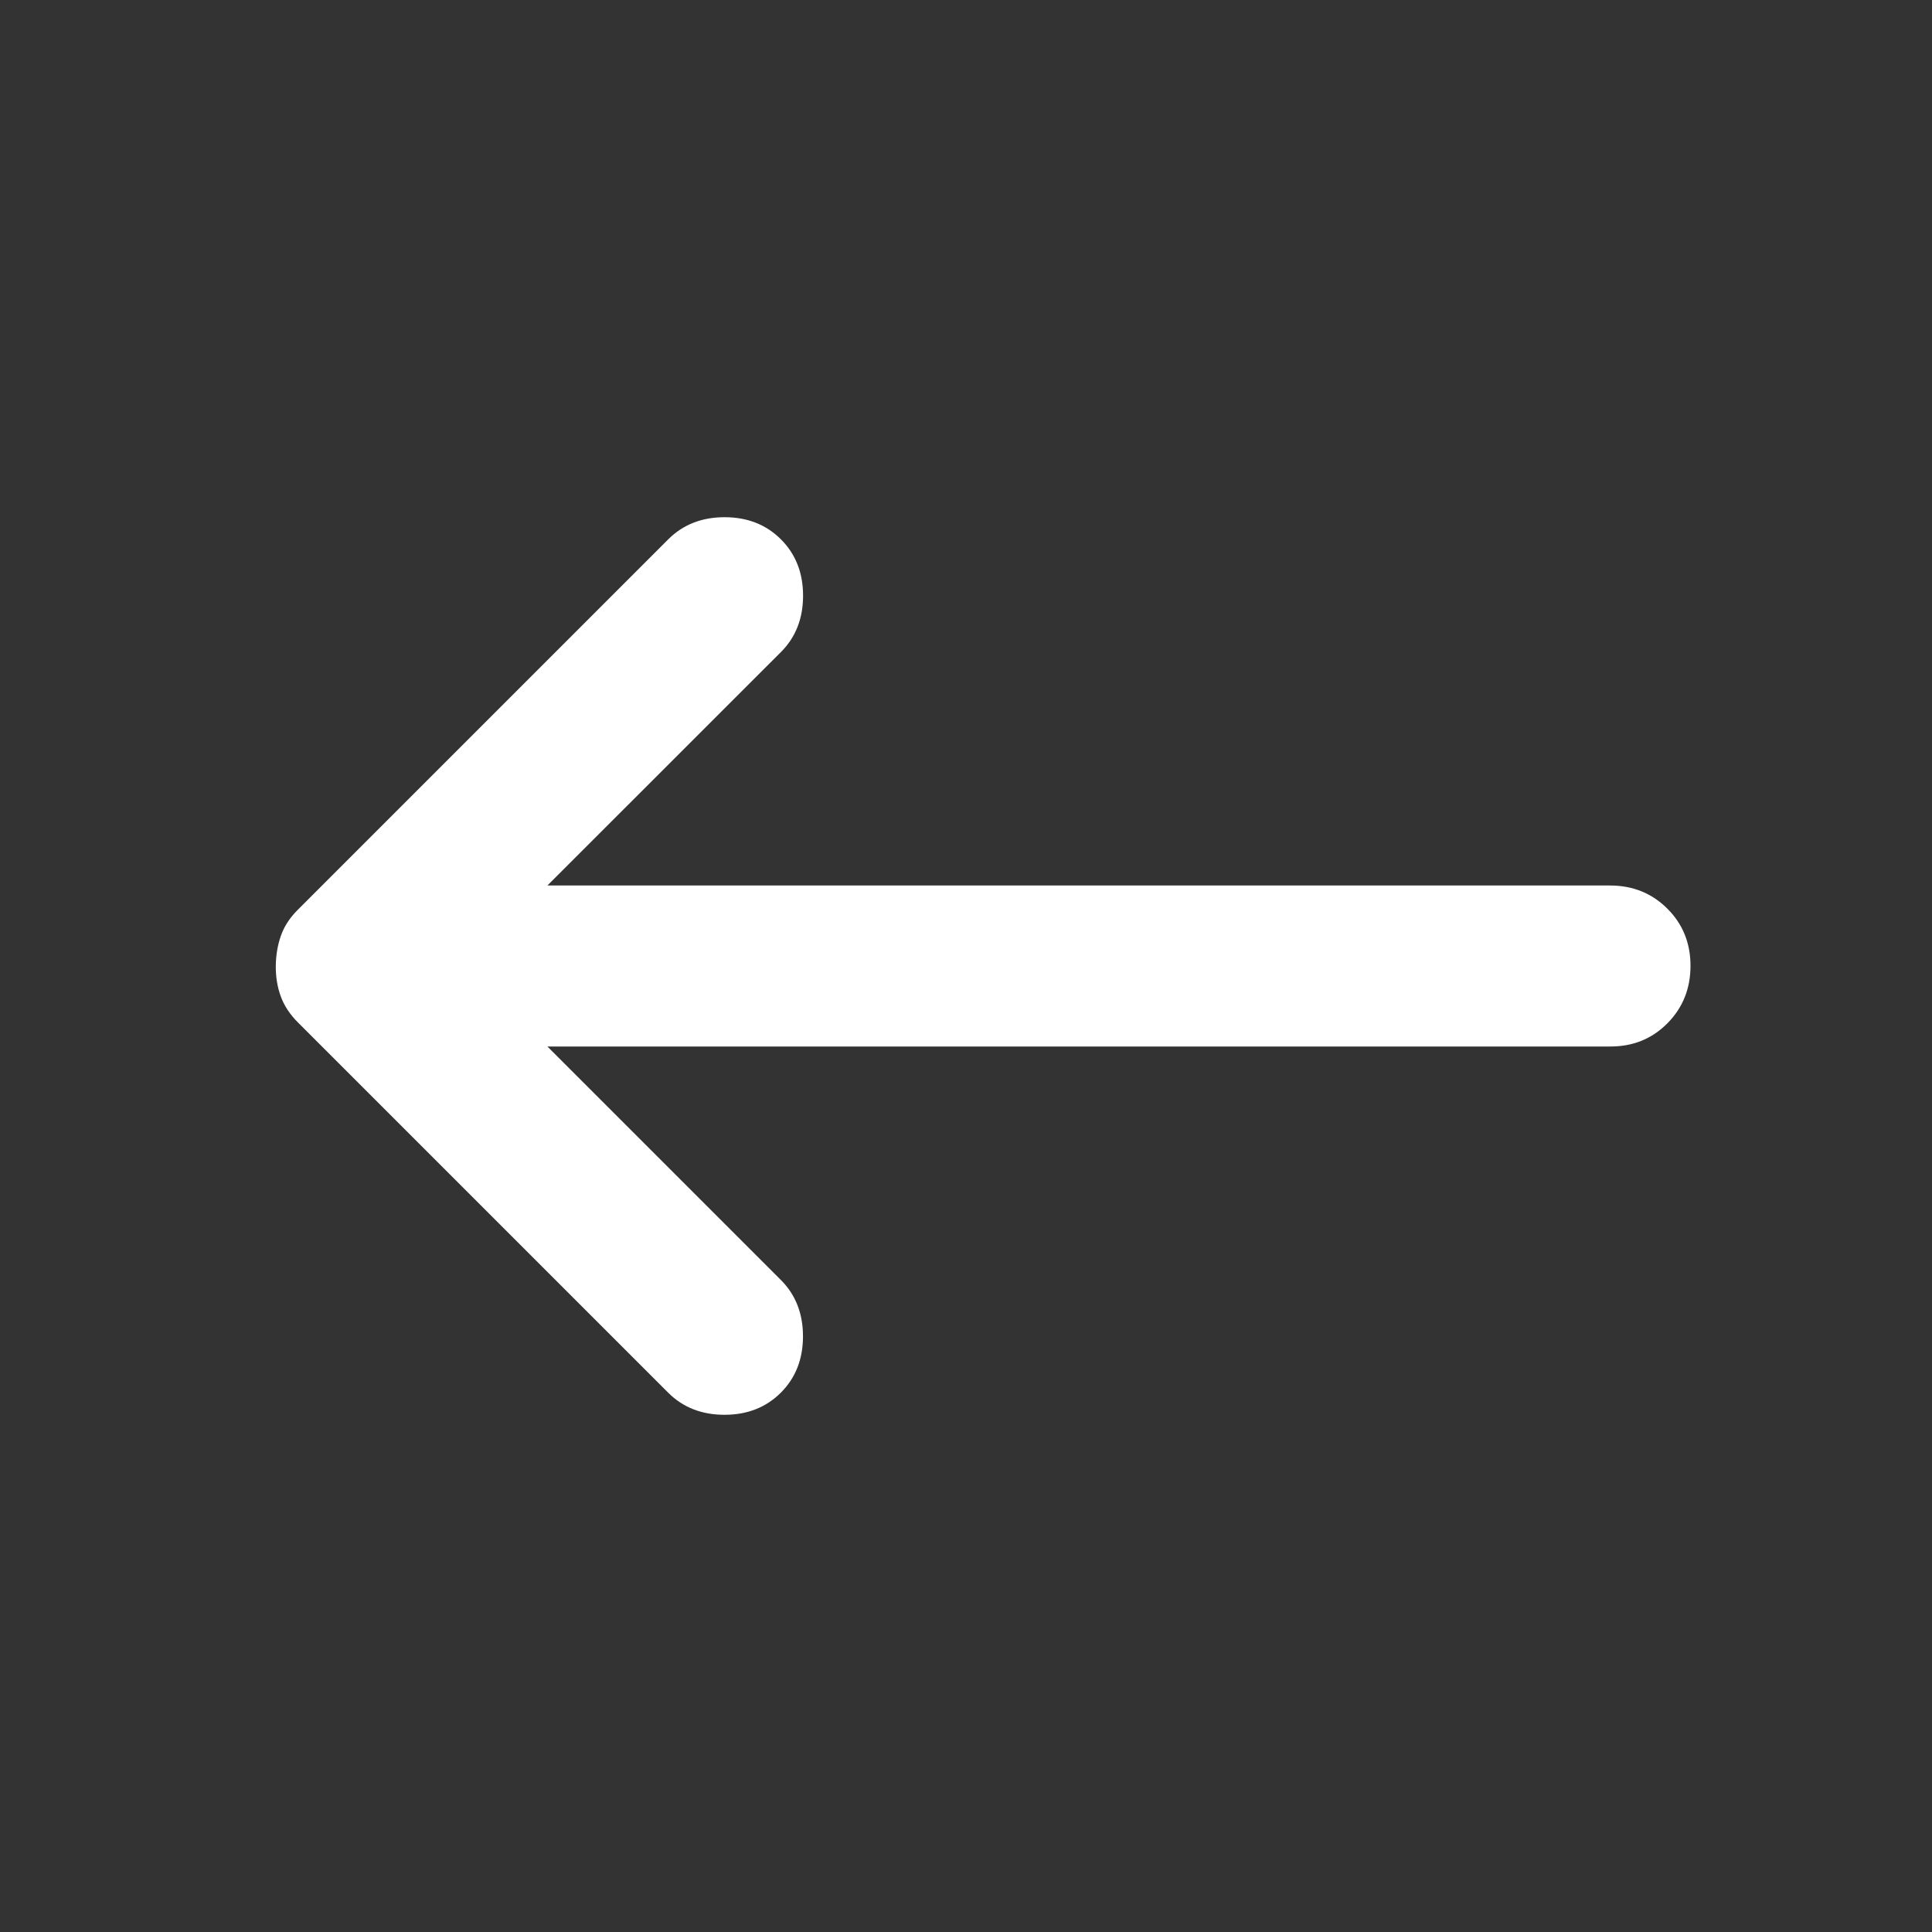 <svg xmlns="http://www.w3.org/2000/svg" width="24" height="24" viewBox="0 0 24 24"><rect x="0" y="0" width="24" height="24" fill="#333333" stroke="none"/><path fill="#fff" d="m6.8 13l2.9 2.9q.275.275.275.7t-.275.7t-.7.275t-.7-.275l-4.6-4.6q-.15-.15-.213-.325T3.426 12t.063-.375t.212-.325l4.6-4.6q.275-.275.7-.275t.7.275t.275.7t-.275.7L6.8 11H20q.425 0 .713.288T21 12t-.288.713T20 13z"/></svg>